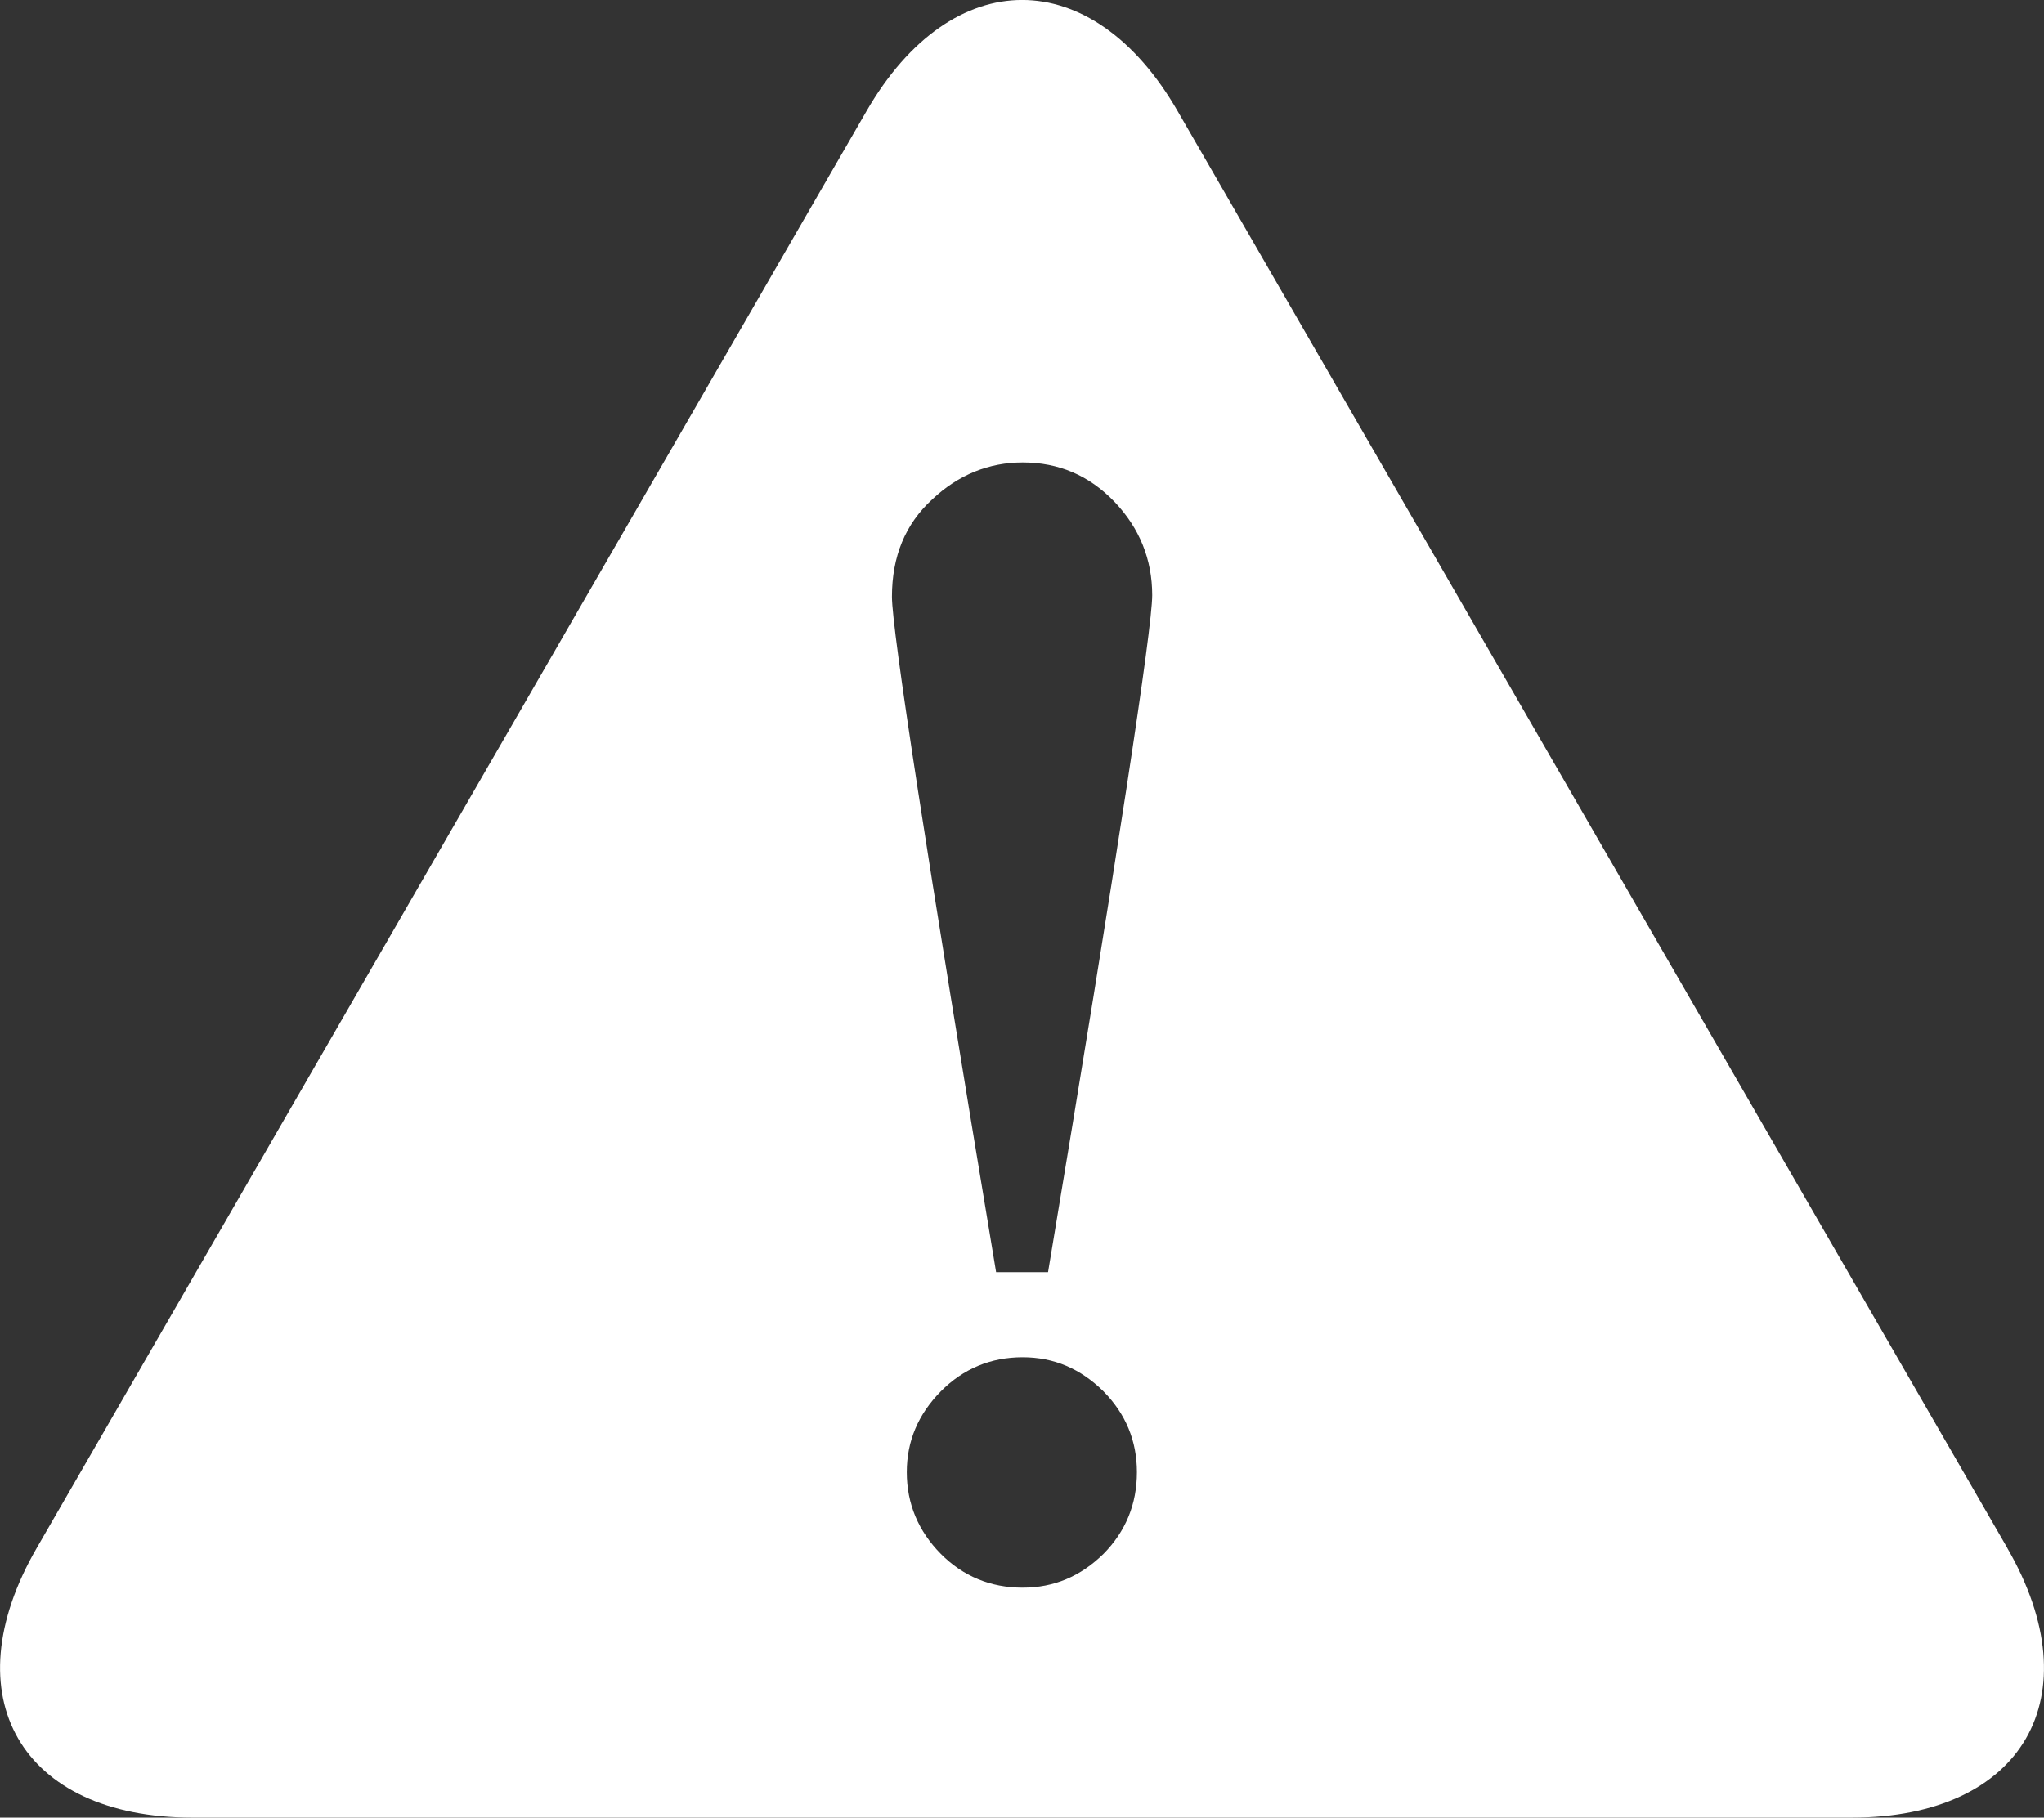 <?xml version="1.0" encoding="UTF-8" standalone="no"?>
<svg
   xmlns:dc="http://purl.org/dc/elements/1.1/"
   xmlns:cc="http://creativecommons.org/ns#"
   xmlns:rdf="http://www.w3.org/1999/02/22-rdf-syntax-ns#"
   xmlns:svg="http://www.w3.org/2000/svg"
   xmlns="http://www.w3.org/2000/svg"
   xmlns:sodipodi="http://sodipodi.sourceforge.net/DTD/sodipodi-0.dtd"
   xmlns:inkscape="http://www.inkscape.org/namespaces/inkscape"
   version="1.1"
   x="0px"
   y="0px"
   viewBox="0 0 13.5 12.007"
   style="fill:#ffffff"
   xml:space="preserve"
   id="svg6"
   sodipodi:docname="caution_white.svg"
   inkscape:version="0.92.1 r15371"
   width="13.5"
   height="12.007"><rect x="0" y="0" width="13.5" height="12.007" fill="#333333" stroke="none"/><defs
     id="defs10" /><sodipodi:namedview
     pagecolor="#ffffff"
     bordercolor="#666666"
     borderopacity="1"
     objecttolerance="10"
     gridtolerance="10"
     guidetolerance="10"
     inkscape:pageopacity="0"
     inkscape:pageshadow="2"
     inkscape:window-width="1857"
     inkscape:window-height="1057"
     id="namedview8"
     showgrid="false"
     inkscape:zoom="8.8445825"
     inkscape:cx="6.7504696"
     inkscape:cy="6.0036739"
     inkscape:window-x="55"
     inkscape:window-y="-8"
     inkscape:window-maximized="1"
     inkscape:current-layer="svg6"
     fit-margin-top="0"
     fit-margin-left="0"
     fit-margin-right="0"
     fit-margin-bottom="0" /><path
     inkscape:connector-curvature="0"
     style="fill:#ffffff;fill-opacity:1;stroke-width:0.45"
     id="path2"
     d="M 13.259,10.228 7.778,0.734 c -0.564,-0.979 -1.49,-0.979 -2.055,0 l -5.481,9.493 c -0.566,0.979 -0.103,1.78 1.028,1.78 H 12.231 c 1.131,0 1.593,-0.801 1.027,-1.78 z m -5.971,0.037 c -0.151,0.148 -0.326,0.223 -0.534,0.223 -0.211,0 -0.393,-0.075 -0.54,-0.223 -0.147,-0.149 -0.225,-0.329 -0.225,-0.54 0,-0.207 0.077,-0.384 0.225,-0.534 0.148,-0.149 0.329,-0.225 0.54,-0.225 0.208,0 0.383,0.076 0.534,0.225 0.147,0.149 0.221,0.327 0.221,0.534 0,0.211 -0.074,0.391 -0.221,0.54 z m -0.366,-1.861 h -0.343 c -0.459,-2.755 -0.688,-4.244 -0.688,-4.462 0,-0.266 0.088,-0.48 0.266,-0.643 0.174,-0.164 0.376,-0.244 0.597,-0.244 0.238,0 0.439,0.085 0.607,0.26 0.165,0.173 0.249,0.38 0.249,0.617 -4.5e-4,0.224 -0.228,1.717 -0.688,4.472 z" /></svg>